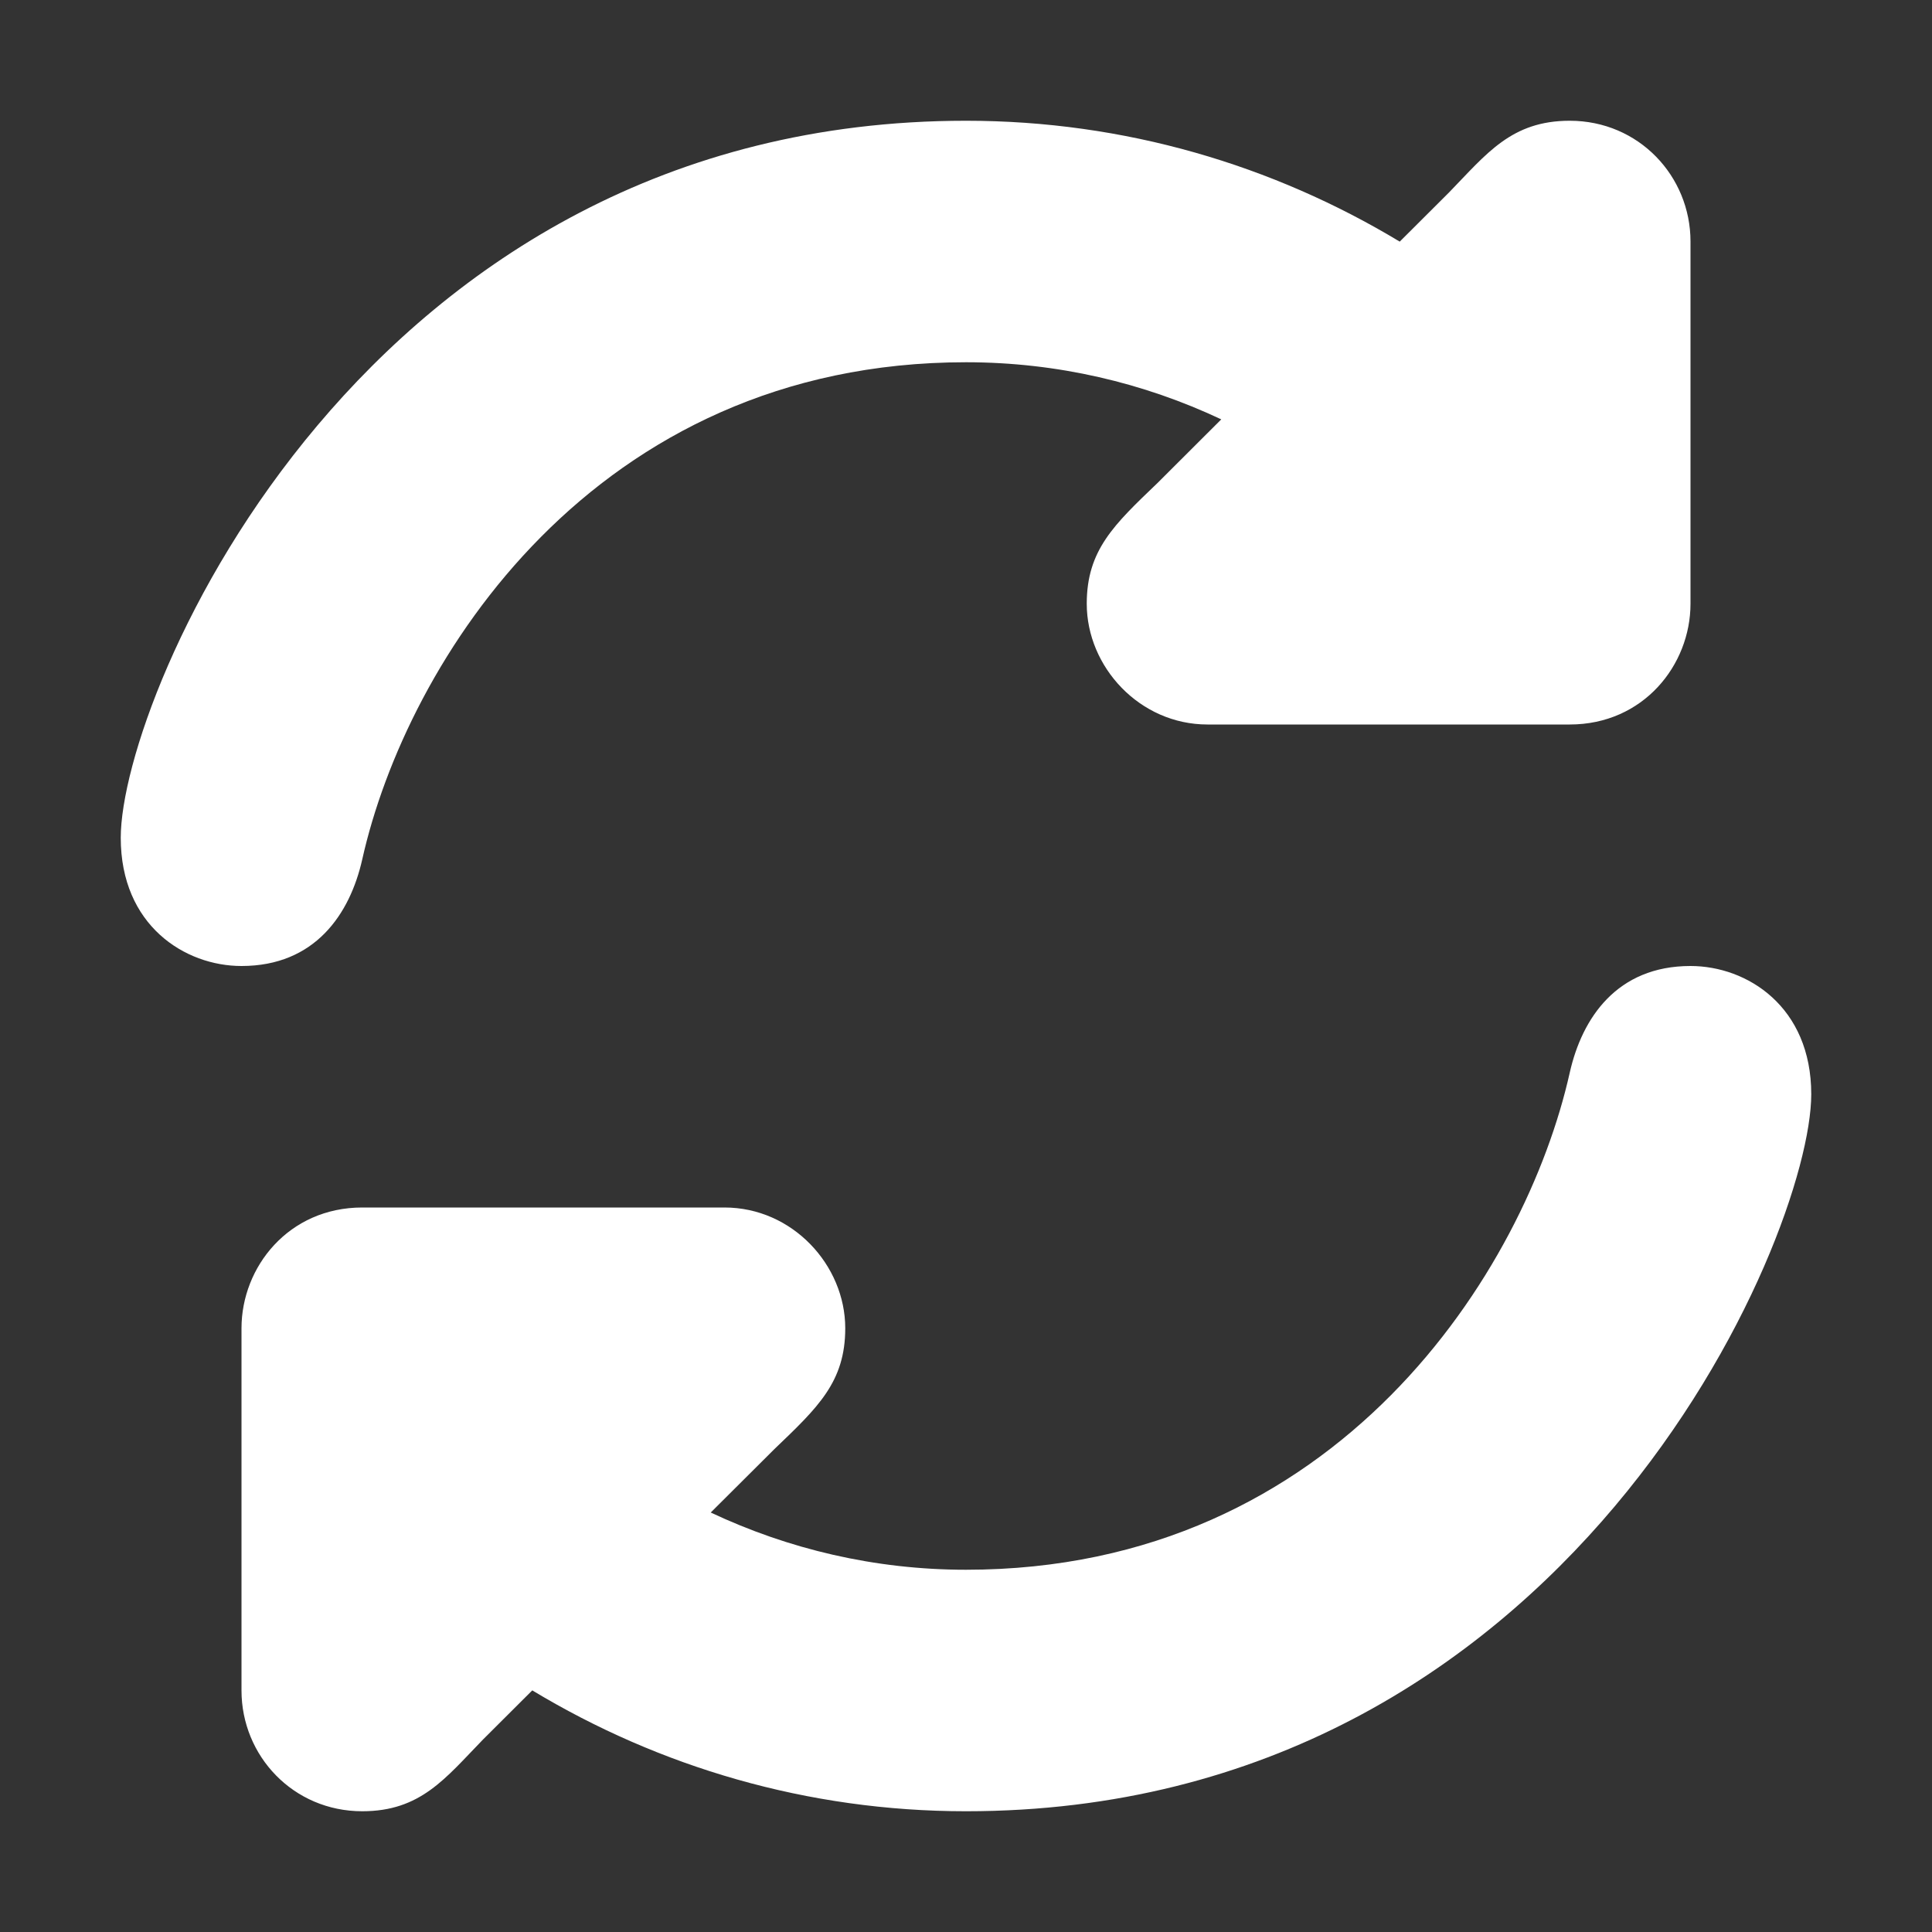 <svg width="16" height="16" xmlns="http://www.w3.org/2000/svg">

 <rect width="100%" height="100%" fill="#333333" stroke="none"/>

 <g>
  <title>background</title>
  <rect fill="none" id="canvas_background" height="402" width="582" y="-1" x="-1"/>
 </g>
 <g>
  <title>Layer 1</title>
  <path fill="#ffffff" id="svg_1" d="m14,8c-0.609,0 -0.898,0.43 -1,0.883c-0.365,1.633 -1.916,4.117 -5,4.117c-0.757,0 -1.473,-0.172 -2.114,-0.474l0.528,-0.526c0.359,-0.344 0.586,-0.555 0.586,-1c0,-0.523 -0.438,-1 -1,-1l-3,0c-0.609,0 -1,0.492 -1,1l0,3c0,0.541 0.428,1 1,1c0.484,0 0.688,-0.273 1,-0.594l0.408,-0.407c1.05,0.633 2.277,1.001 3.592,1.001c4.99,0 7,-4.75 7,-5.938c0,-0.726 -0.531,-1.062 -1,-1.062zm-11,-0.883c0.365,-1.632 1.916,-4.117 5,-4.117c0.757,0 1.473,0.171 2.114,0.473l-0.528,0.527c-0.359,0.344 -0.586,0.555 -0.586,1c0,0.523 0.438,1 1,1l3,0c0.609,0 1,-0.492 1,-1l0,-3c0,-0.541 -0.428,-1 -1,-1c-0.484,0 -0.688,0.273 -1,0.594l-0.408,0.407c-1.05,-0.633 -2.277,-1.001 -3.592,-1.001c-4.99,0 -7,4.75 -7,5.938c0,0.726 0.531,1.062 1,1.062c0.609,0 0.898,-0.43 1,-0.883z"/>
 </g>
</svg>